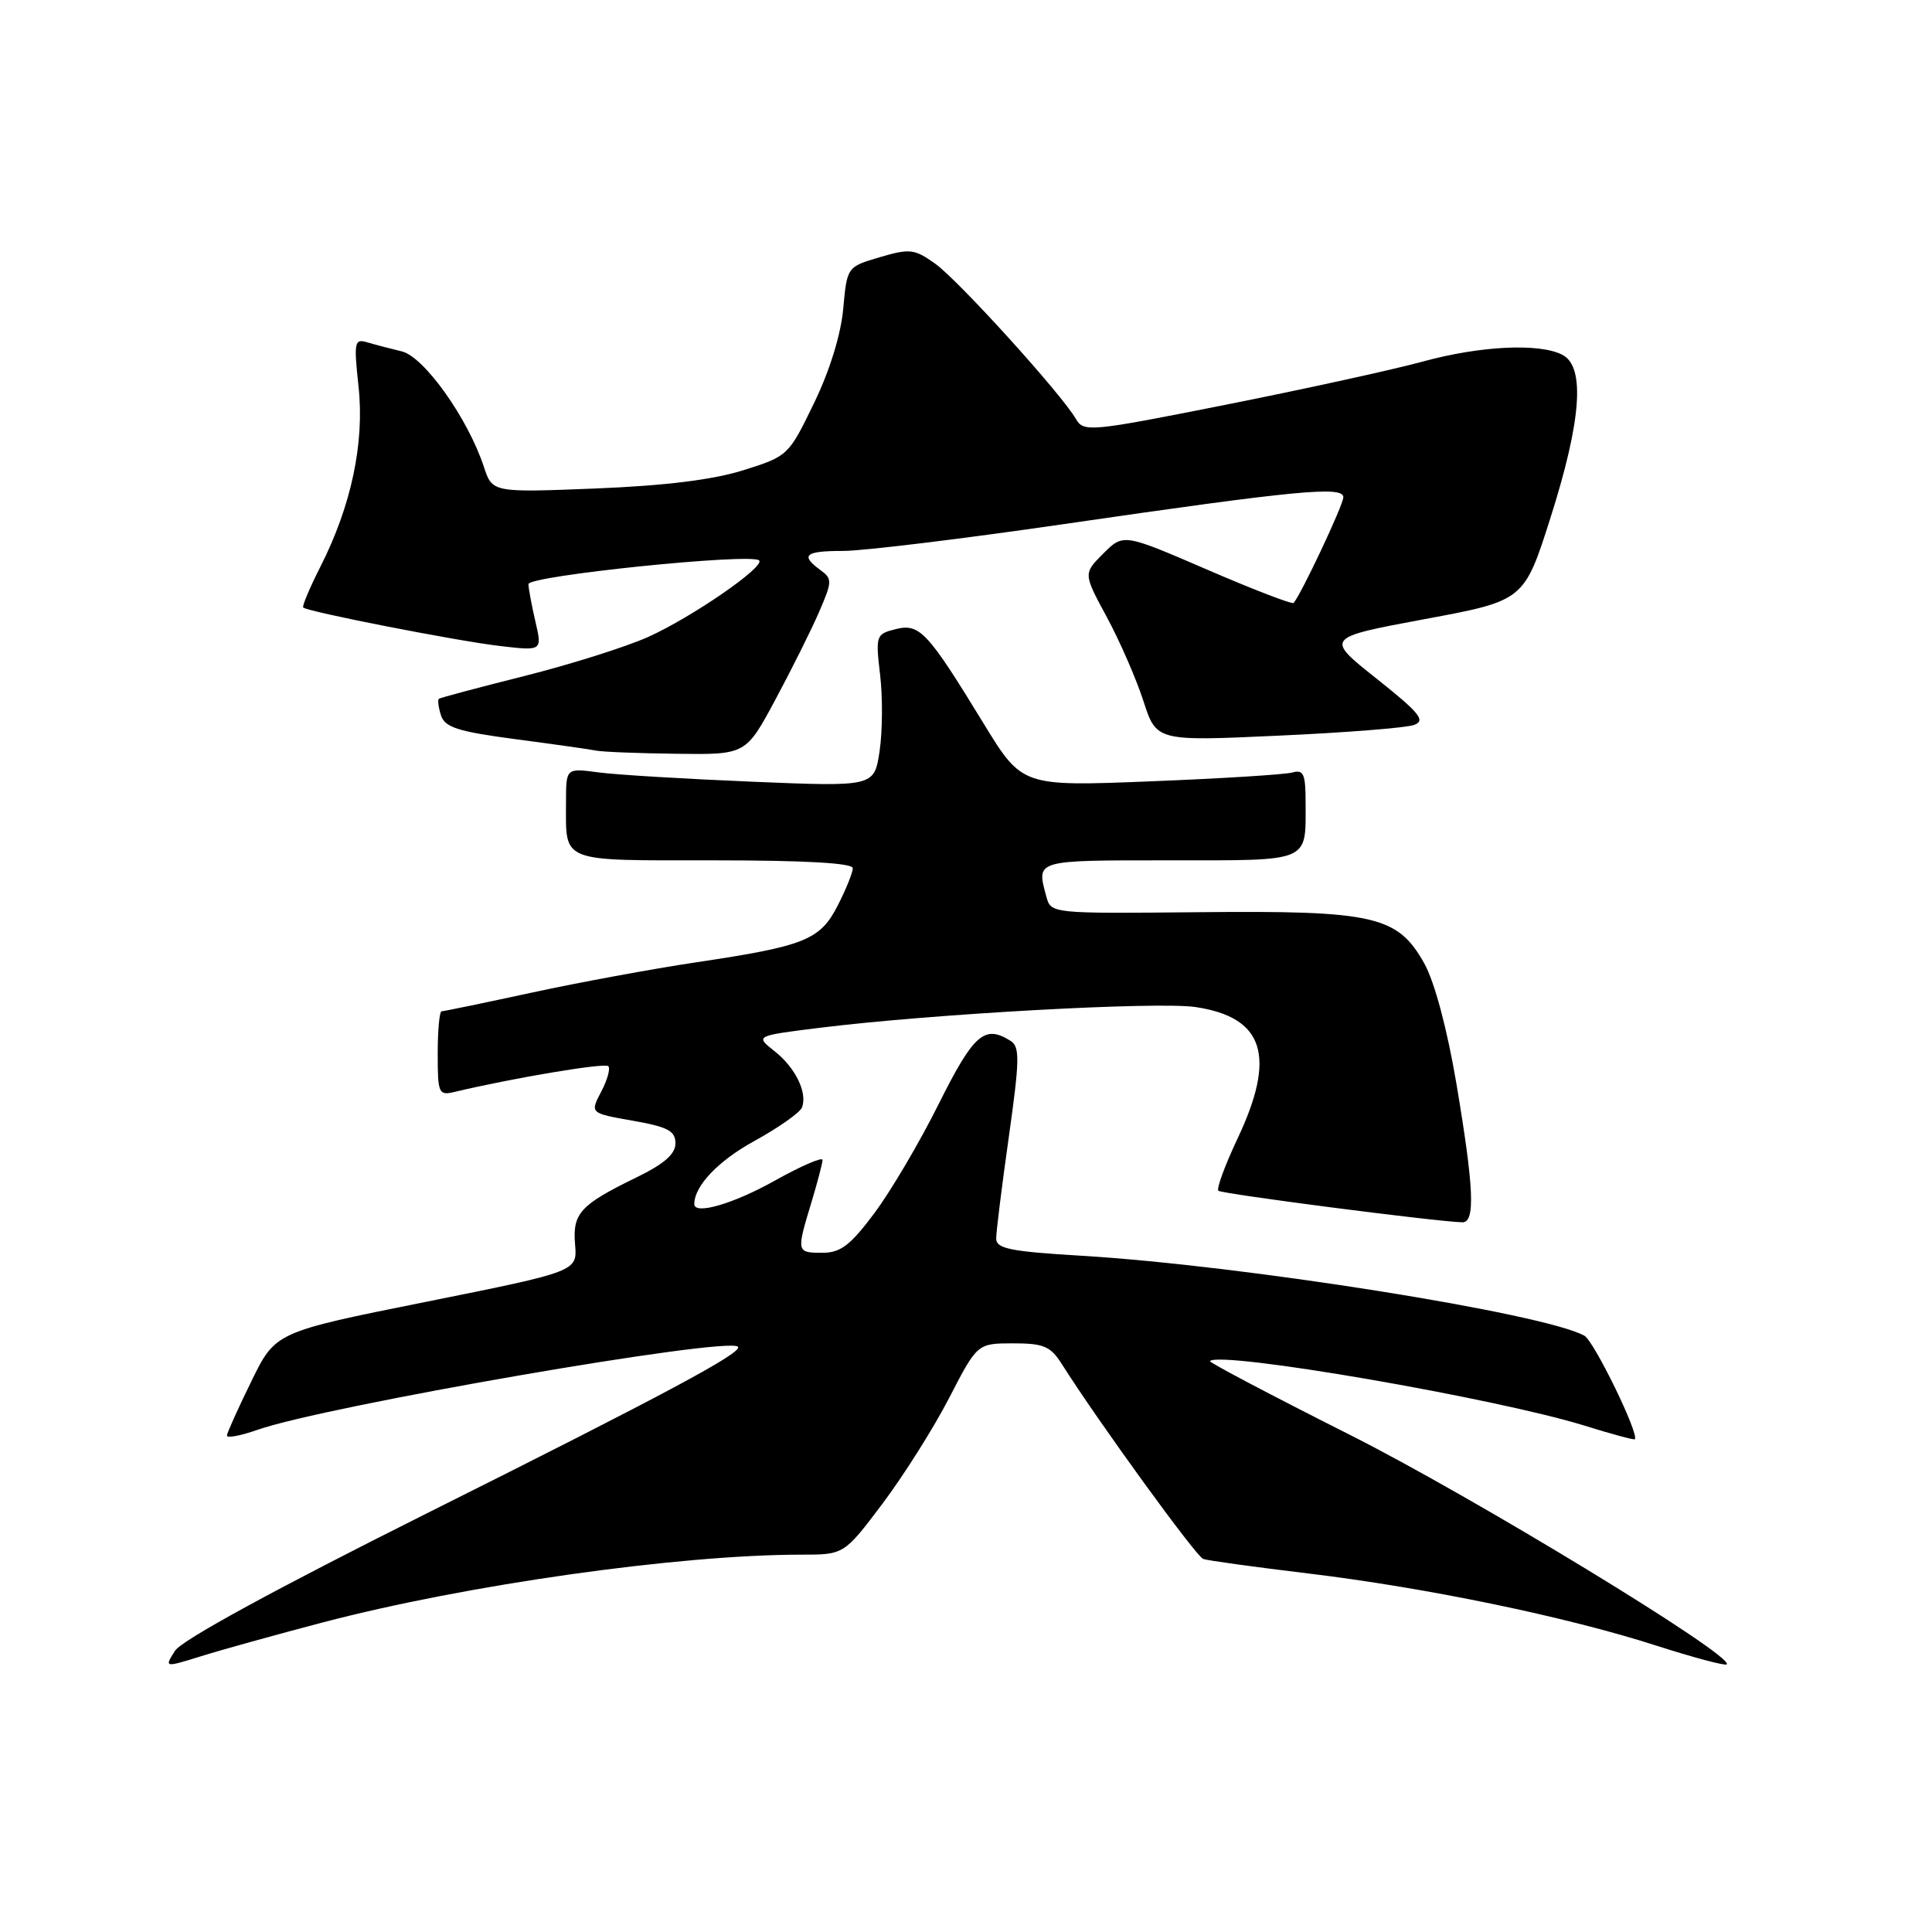 <?xml version="1.0" encoding="UTF-8" standalone="no"?>
<!DOCTYPE svg PUBLIC "-//W3C//DTD SVG 1.1//EN" "http://www.w3.org/Graphics/SVG/1.1/DTD/svg11.dtd" >
<svg xmlns="http://www.w3.org/2000/svg" xmlns:xlink="http://www.w3.org/1999/xlink" version="1.1" viewBox="0 0 256 256">
 <g >
 <path fill="currentColor"
d=" M 42.77 214.98 C 61.79 209.99 89.88 206.01 106.17 206.00 C 111.84 206.00 111.84 206.00 116.93 199.25 C 119.72 195.54 123.70 189.24 125.76 185.25 C 129.50 178.01 129.50 178.01 134.23 178.00 C 138.30 178.00 139.20 178.38 140.70 180.75 C 145.53 188.39 158.49 206.24 159.43 206.57 C 160.02 206.78 166.28 207.64 173.33 208.49 C 189.06 210.39 207.52 214.21 219.46 218.05 C 224.38 219.63 228.59 220.75 228.80 220.54 C 229.87 219.46 195.12 198.30 178.76 190.07 C 168.46 184.88 160.16 180.51 160.32 180.35 C 161.71 178.96 198.25 185.27 210.01 188.92 C 213.53 190.02 216.51 190.82 216.62 190.71 C 217.25 190.08 211.22 177.70 209.94 176.99 C 204.65 174.03 164.57 167.66 143.25 166.39 C 133.86 165.83 132.00 165.45 132.00 164.11 C 132.00 163.22 132.75 157.17 133.67 150.67 C 135.11 140.47 135.15 138.71 133.92 137.93 C 130.46 135.74 129.03 136.99 124.40 146.25 C 121.87 151.34 118.02 157.86 115.86 160.75 C 112.67 165.02 111.38 166.00 108.97 166.00 C 105.54 166.00 105.52 165.91 107.49 159.41 C 108.31 156.71 108.98 154.14 108.99 153.70 C 109.00 153.26 106.14 154.50 102.65 156.45 C 97.17 159.52 92.00 161.02 92.00 159.55 C 92.00 157.14 95.16 153.82 99.97 151.18 C 103.17 149.42 106.01 147.42 106.27 146.74 C 107.01 144.77 105.39 141.45 102.61 139.27 C 100.05 137.25 100.05 137.25 108.78 136.17 C 123.57 134.34 153.45 132.69 158.42 133.44 C 167.51 134.80 169.15 139.95 163.97 150.89 C 162.31 154.41 161.17 157.51 161.44 157.78 C 161.86 158.19 190.07 161.85 193.75 161.96 C 195.51 162.02 195.32 157.48 192.98 143.58 C 191.75 136.32 190.09 130.11 188.73 127.67 C 185.20 121.34 182.09 120.64 158.88 120.87 C 139.25 121.06 139.25 121.06 138.64 118.78 C 137.33 113.91 137.02 114.00 154.89 114.00 C 173.83 114.00 173.00 114.35 173.00 106.35 C 173.00 102.56 172.73 101.94 171.25 102.36 C 170.29 102.63 161.84 103.16 152.47 103.53 C 135.44 104.21 135.44 104.21 130.33 95.86 C 122.88 83.67 121.86 82.57 118.66 83.37 C 116.07 84.02 116.01 84.21 116.62 89.43 C 116.97 92.39 116.94 96.94 116.55 99.53 C 115.84 104.25 115.84 104.25 99.67 103.58 C 90.78 103.21 81.59 102.66 79.25 102.34 C 75.00 101.77 75.00 101.77 75.00 106.30 C 75.00 114.40 73.98 114.00 94.61 114.00 C 106.67 114.00 113.00 114.36 113.00 115.04 C 113.00 115.61 112.11 117.82 111.02 119.95 C 108.68 124.56 106.67 125.36 92.19 127.52 C 86.51 128.37 76.73 130.17 70.45 131.53 C 64.17 132.89 58.80 134.00 58.52 134.00 C 58.23 134.00 58.00 136.52 58.00 139.61 C 58.00 144.92 58.12 145.19 60.25 144.68 C 67.98 142.84 80.14 140.80 80.60 141.27 C 80.91 141.57 80.48 143.10 79.66 144.66 C 78.17 147.50 78.17 147.50 83.84 148.50 C 88.50 149.32 89.50 149.85 89.50 151.50 C 89.50 152.92 88.00 154.23 84.36 156.00 C 76.88 159.64 75.85 160.76 76.20 164.90 C 76.50 168.47 76.50 168.47 56.50 172.49 C 36.50 176.50 36.50 176.50 33.32 183.00 C 31.57 186.57 30.10 189.82 30.07 190.21 C 30.03 190.59 31.84 190.26 34.09 189.47 C 43.04 186.31 96.41 177.07 97.78 178.45 C 98.52 179.18 88.22 184.70 56.61 200.50 C 36.50 210.56 24.08 217.33 23.19 218.74 C 21.77 220.97 21.77 220.97 26.64 219.46 C 29.31 218.62 36.57 216.61 42.77 214.98 Z  M 102.72 92.75 C 104.86 88.76 107.47 83.54 108.51 81.14 C 110.29 77.04 110.30 76.69 108.70 75.53 C 106.00 73.55 106.66 73.00 111.75 73.00 C 114.36 73.00 127.53 71.40 141.00 69.44 C 171.97 64.94 178.00 64.37 178.00 65.89 C 178.00 66.90 172.39 78.81 171.41 79.89 C 171.21 80.10 166.06 78.12 159.96 75.48 C 148.86 70.69 148.86 70.69 146.20 73.34 C 143.54 76.00 143.54 76.00 146.65 81.75 C 148.36 84.91 150.54 89.91 151.50 92.86 C 153.23 98.22 153.23 98.22 169.37 97.48 C 178.24 97.08 186.34 96.44 187.37 96.06 C 188.94 95.48 188.13 94.48 182.41 89.93 C 175.57 84.50 175.57 84.50 188.76 82.04 C 201.96 79.59 201.96 79.59 205.48 68.50 C 209.53 55.74 210.06 48.64 207.07 47.04 C 204.07 45.43 196.16 45.81 188.48 47.92 C 184.64 48.97 172.98 51.53 162.57 53.60 C 144.42 57.21 143.59 57.29 142.57 55.52 C 140.65 52.20 127.00 37.14 123.92 34.94 C 121.17 32.98 120.56 32.91 116.58 34.08 C 112.24 35.36 112.24 35.36 111.73 40.93 C 111.42 44.35 109.92 49.19 107.84 53.46 C 104.50 60.36 104.41 60.45 98.49 62.31 C 94.44 63.58 88.09 64.36 78.87 64.73 C 65.24 65.27 65.24 65.27 64.11 61.84 C 62.00 55.43 56.18 47.26 53.24 46.56 C 51.73 46.20 49.67 45.66 48.66 45.36 C 46.96 44.85 46.87 45.30 47.51 51.24 C 48.31 58.70 46.55 67.02 42.46 75.08 C 41.03 77.90 40.01 80.33 40.18 80.50 C 40.78 81.06 60.53 84.93 66.19 85.59 C 71.85 86.26 71.85 86.26 70.95 82.38 C 70.45 80.25 70.04 78.01 70.02 77.40 C 70.00 76.29 99.58 73.25 100.59 74.26 C 101.42 75.08 91.62 81.83 85.86 84.41 C 82.91 85.73 75.55 88.05 69.50 89.57 C 63.45 91.09 58.35 92.45 58.16 92.59 C 57.97 92.73 58.09 93.72 58.43 94.78 C 58.94 96.38 60.65 96.93 68.27 97.94 C 73.35 98.61 78.17 99.29 79.00 99.46 C 79.83 99.63 84.62 99.82 89.66 99.88 C 98.82 100.00 98.82 100.00 102.72 92.75 Z "/>
</g>
</svg>